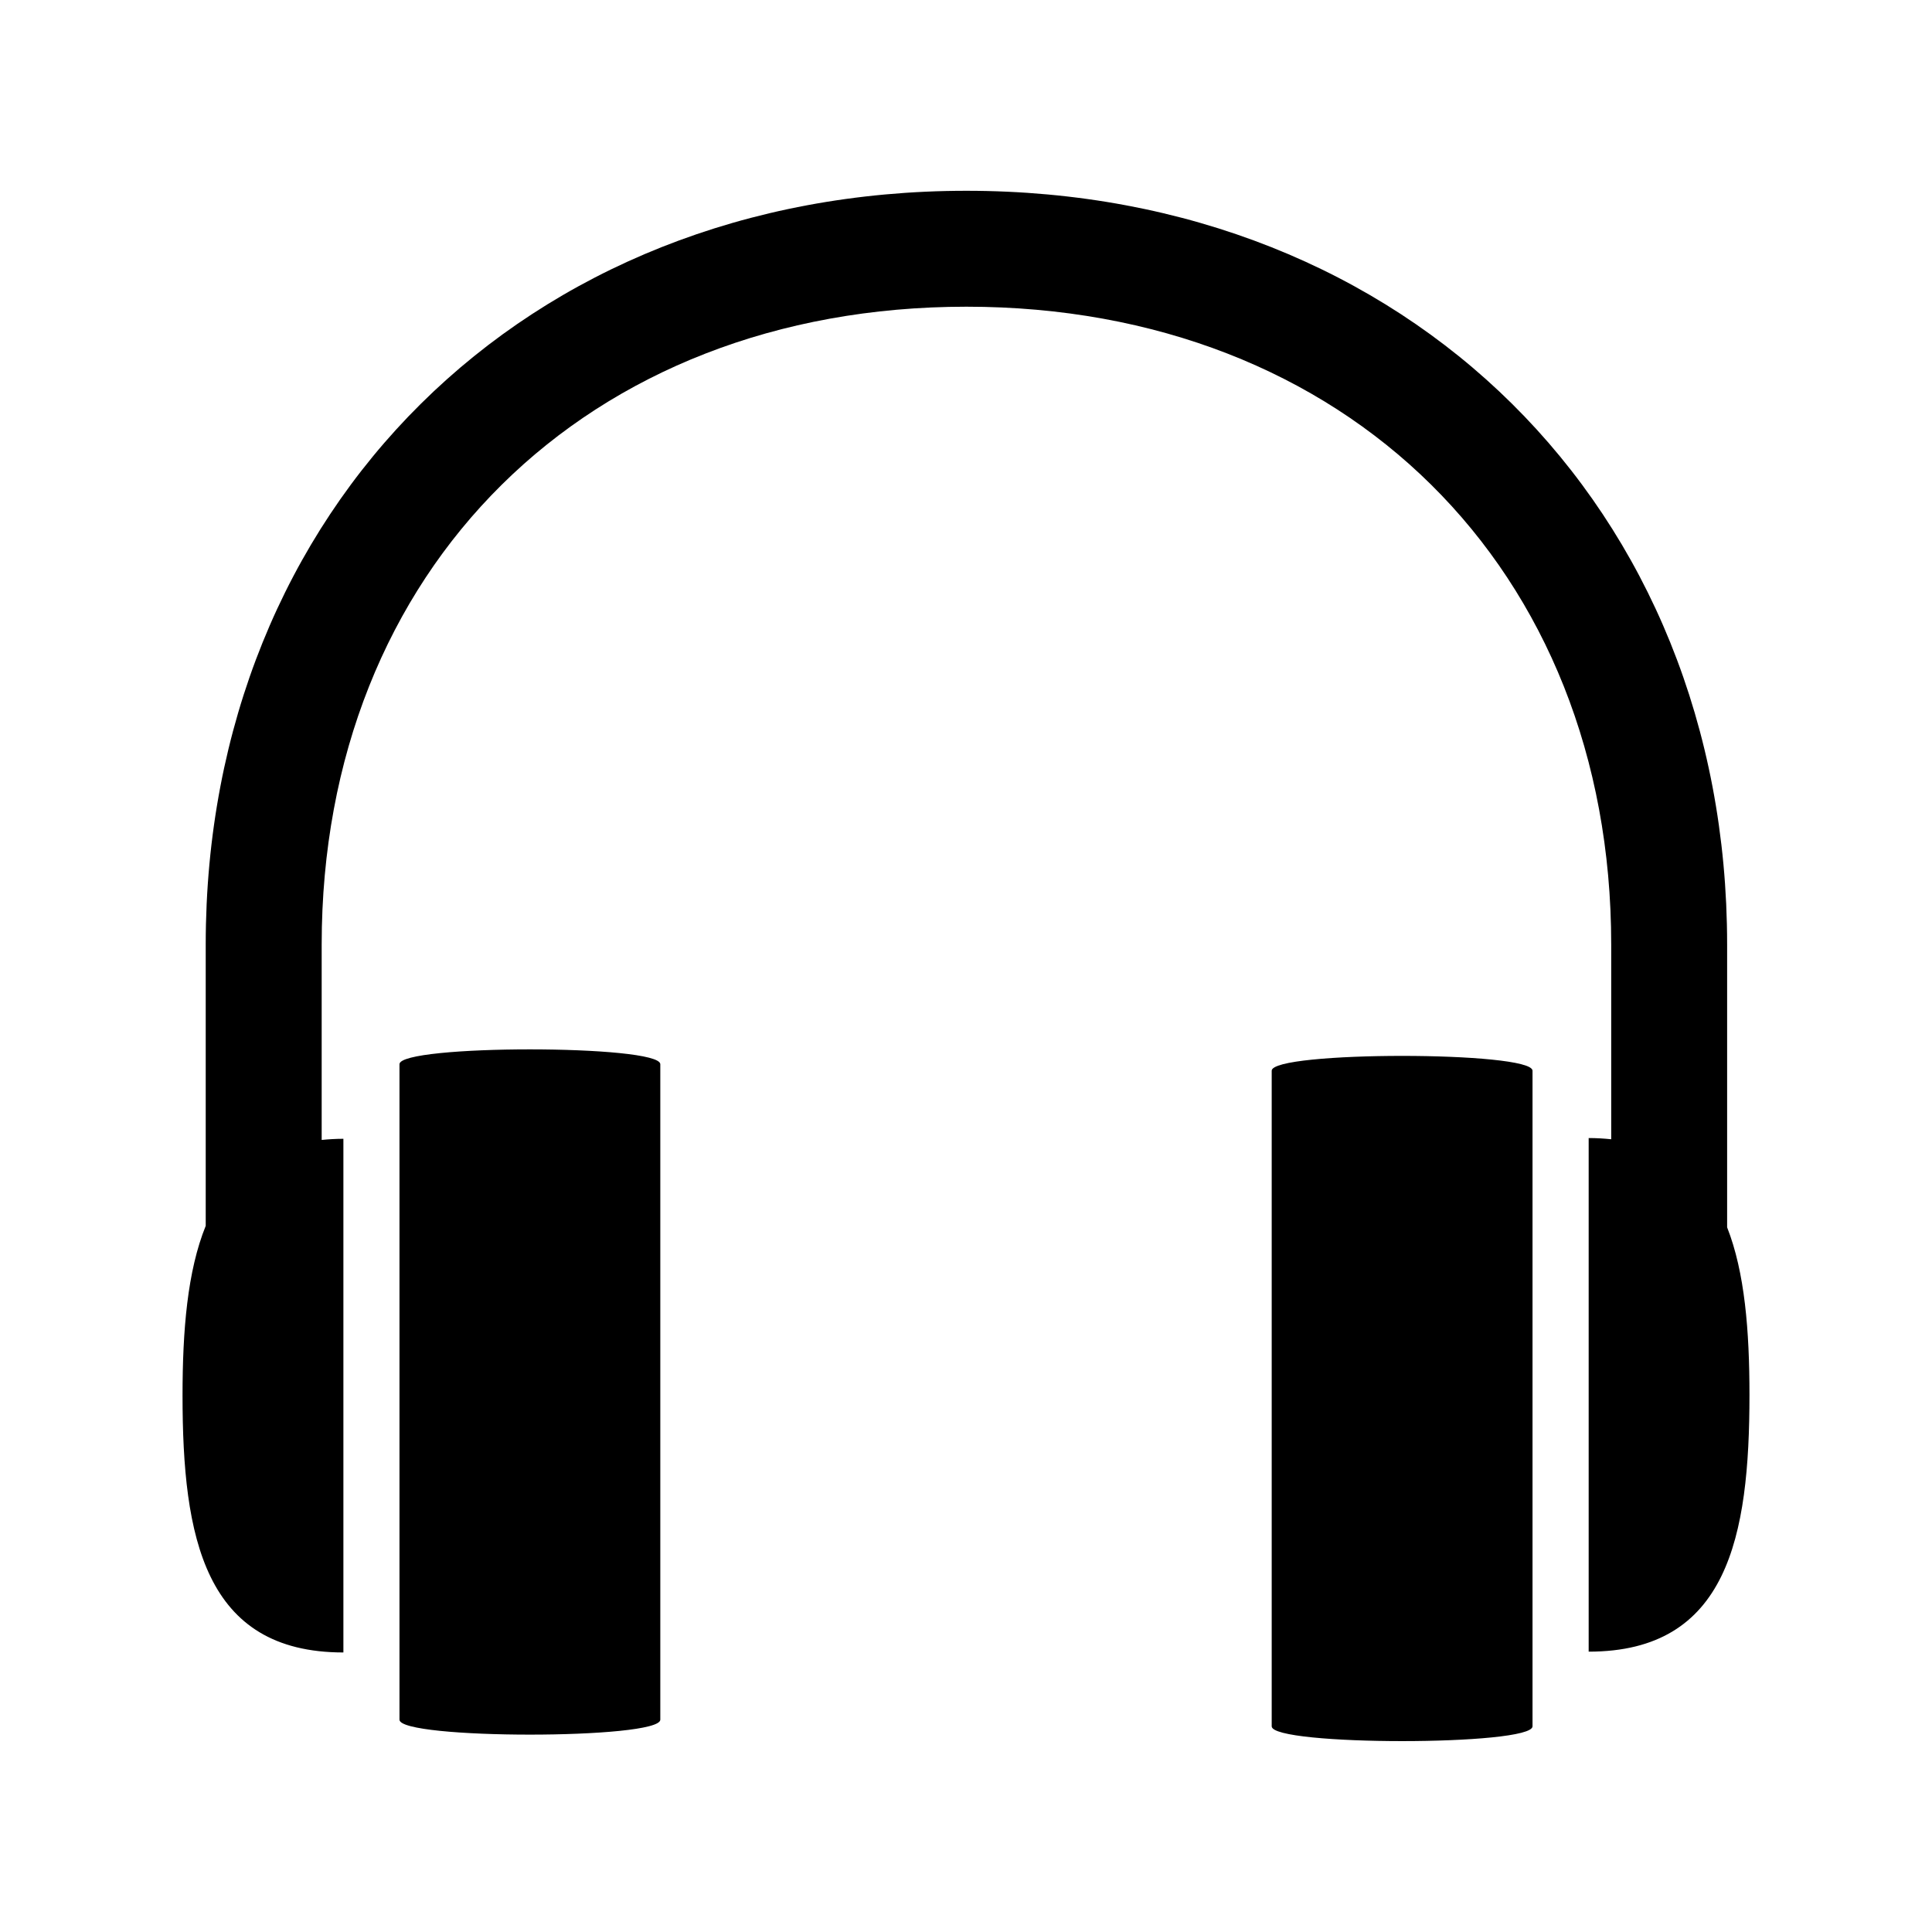 <?xml version="1.0" encoding="utf-8"?>
<!DOCTYPE svg PUBLIC "-//W3C//DTD SVG 1.1//EN" "http://www.w3.org/Graphics/SVG/1.1/DTD/svg11.dtd">
<svg version="1.1" xmlns="http://www.w3.org/2000/svg" xmlns:xlink="http://www.w3.org/1999/xlink" width="120"
	 height="120" xml:space="preserve">
<g
     id="g12"
     transform="matrix(1.25,0,0,-1.25,0,120)">
<g id='g72'>
  <g id='g74'>
    <g transform='translate(19.85,43.12)' id='g80'>
      <path style='fill:#000000;fill-opacity:1;fill-rule:nonzero;stroke:none' d='M 0,0 0,-32.57 C 0,-33.56 12.96,-33.56 12.96,-32.57 L 12.96,0 C 12.96,0.983 0,0.983 0,0 M 65.97,-8.105 65.97,5.945 C 65.97,27.65 50.08,43.4 28.17,43.4 6.269,43.4 -9.628,27.65 -9.628,5.945 L -9.628,-8.032 C -10.54,-10.28 -10.78,-13.23 -10.78,-16.46 -10.78,-23.51 -9.703,-29.23 -2.787,-29.23 L -2.787,-3.706 C -3.165,-3.706 -3.521,-3.729 -3.866,-3.763 L -3.866,5.945 C -3.866,24.61 9.309,37.64 28.17,37.64 47.04,37.64 60.21,24.61 60.21,5.945 L 60.21,-3.729 C 59.85,-3.692 59.48,-3.669 59.09,-3.669 L 59.09,-29.19 C 66,-29.19 67.08,-23.48 67.08,-16.43 67.08,-13.25 66.85,-10.34 65.97,-8.105 M 43.34,-0.324 43.34,-32.9 C 43.34,-33.88 56.3,-33.88 56.3,-32.9 L 56.3,-0.324 C 56.3,0.659 43.34,0.659 43.34,-0.324' id='path82'/>
    </g>
  </g>
</g></g>
</svg>

